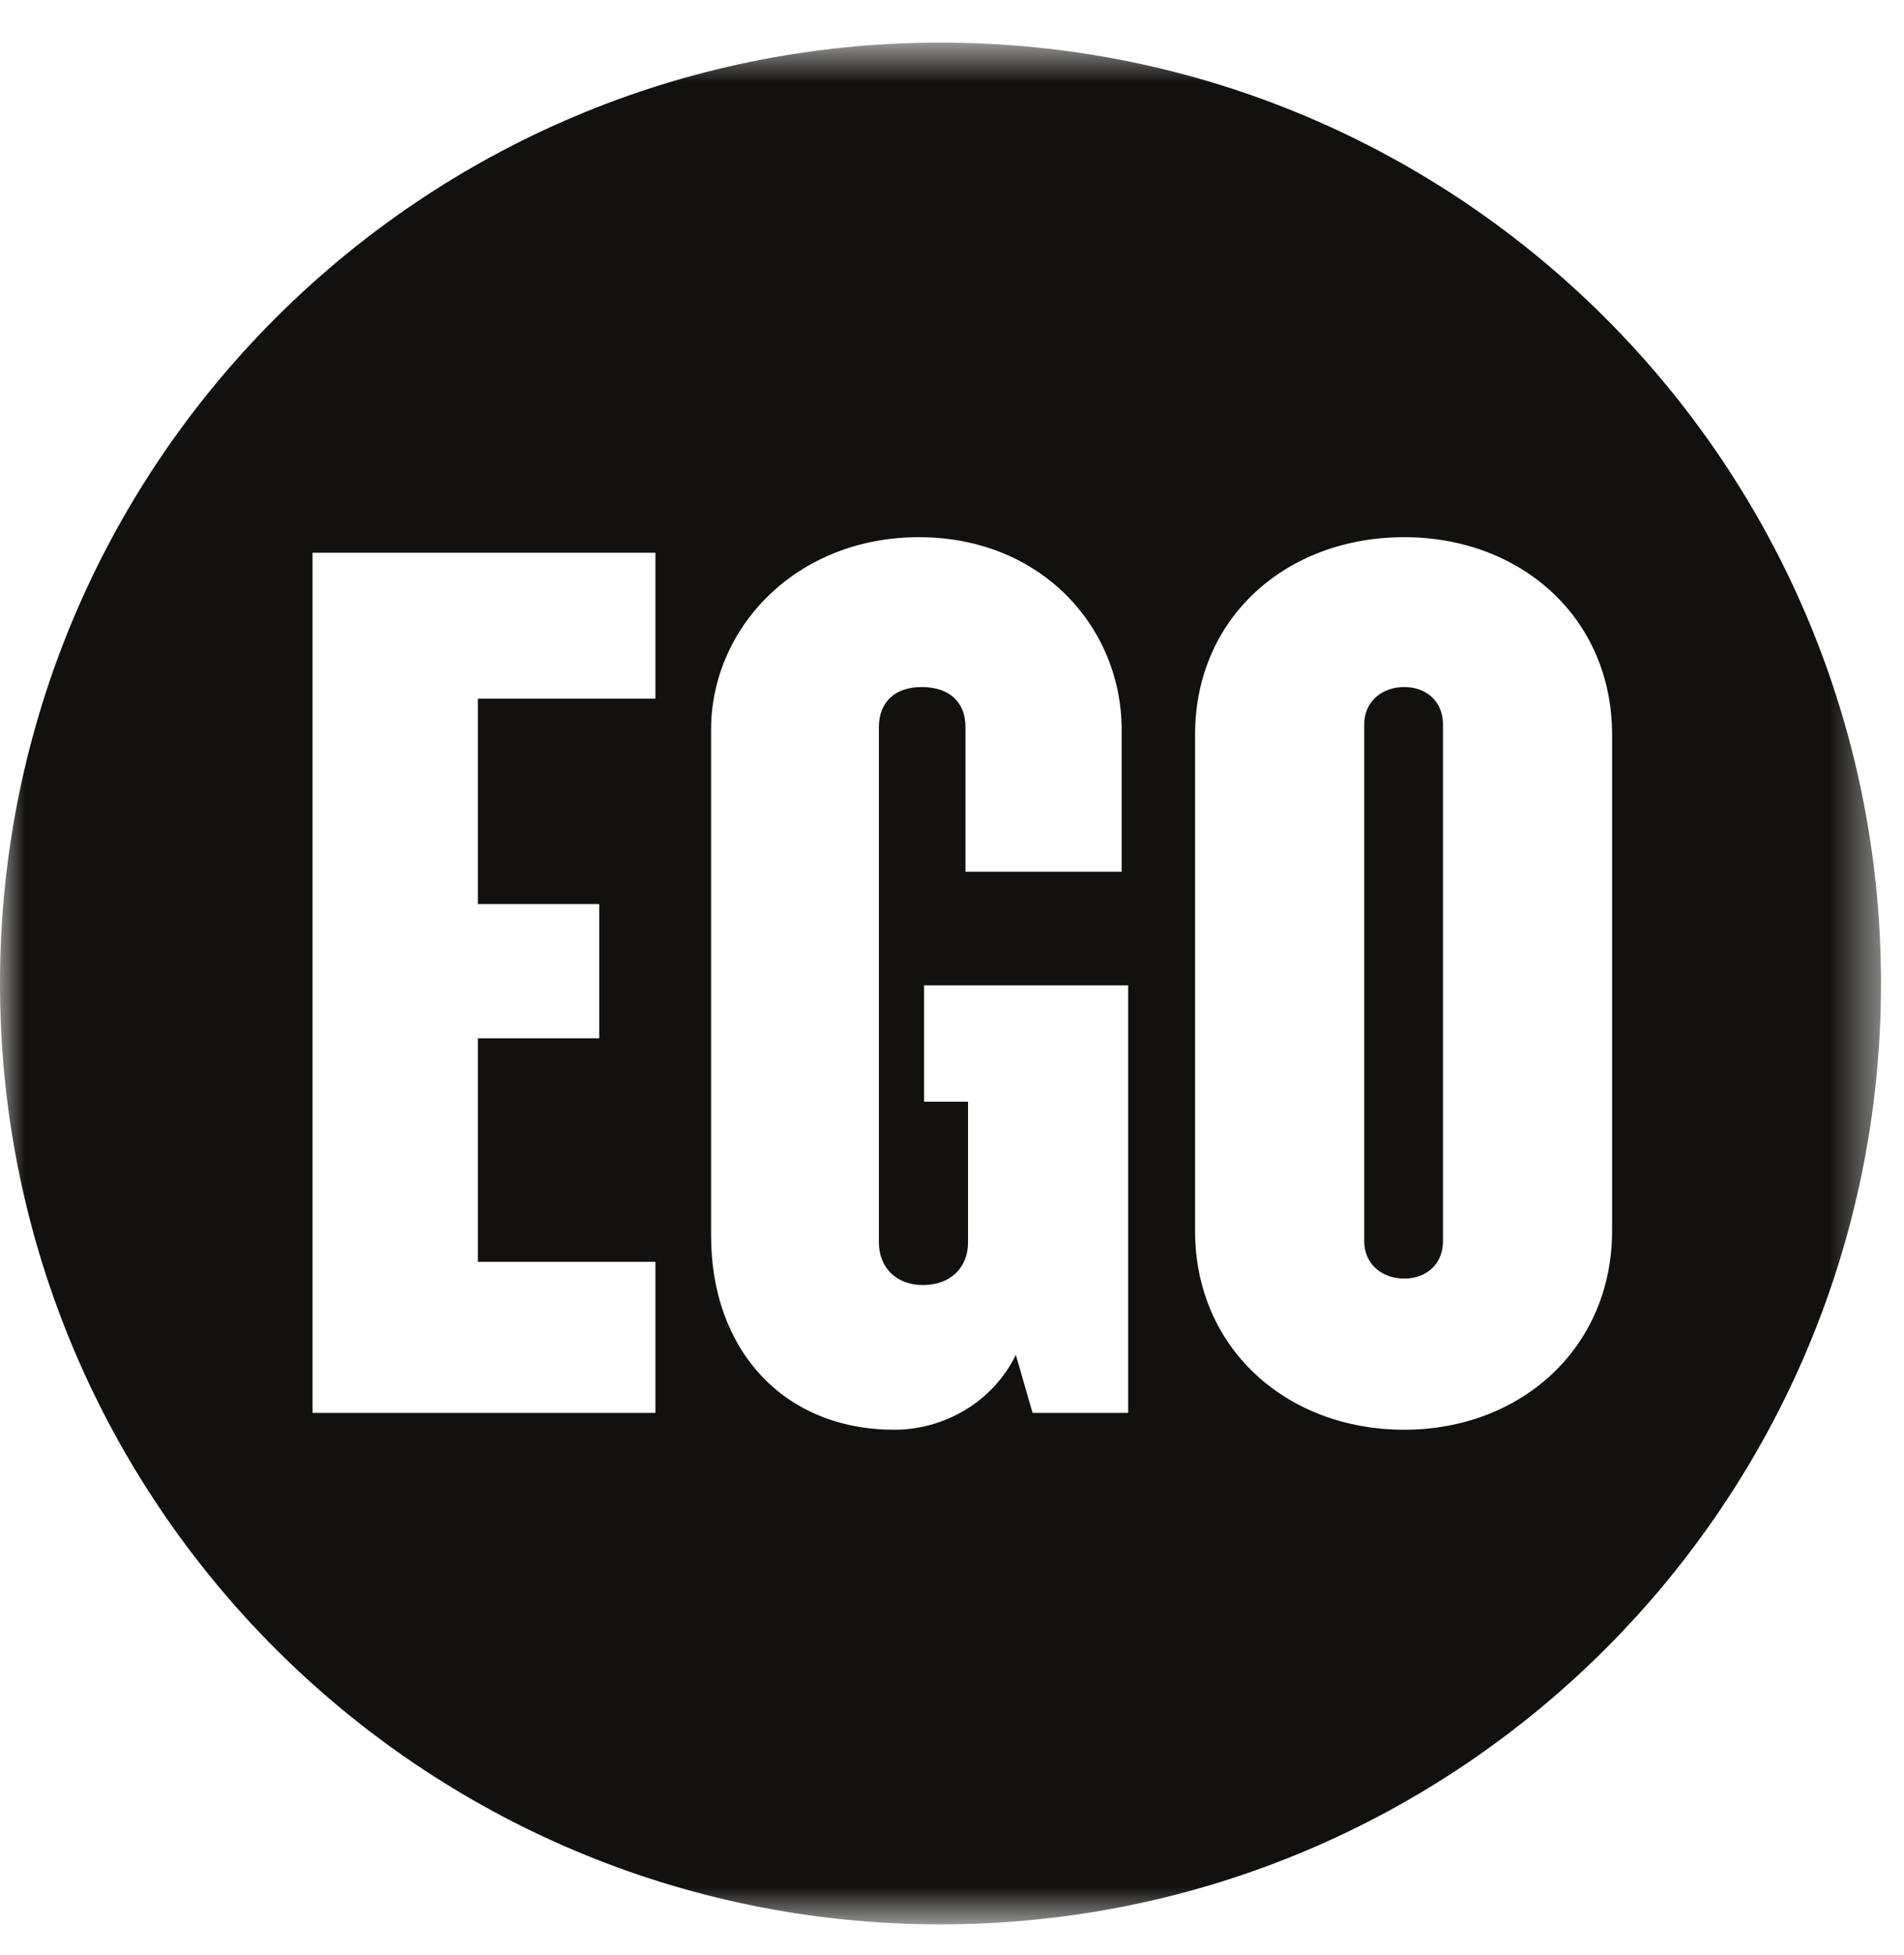 <?xml version="1.0" encoding="UTF-8"?>
<svg width="38px" height="39px" viewBox="0 0 38 39" version="1.1" xmlns="http://www.w3.org/2000/svg" xmlns:xlink="http://www.w3.org/1999/xlink">
    <!-- Generator: sketchtool 61.2 (101010) - https://sketch.com -->
    <title>7824A115-AA0D-4E10-A039-D4315B85F1CA</title>
    <desc>Created with sketchtool.</desc>
    <defs>
        <polygon id="path-1" points="0 0.708 37.541 0.708 37.541 38.25 0 38.25"></polygon>
    </defs>
    <g id="Page-1" stroke="none" stroke-width="1" fill="none" fill-rule="evenodd">
        <g id="Home-modelos" transform="translate(-35, -16)">
            <g id="01Componentes/Theme/Menu/Desktop/Over-Modelos">
                <g id="Logo" transform="translate(35, 16)">
                    <g id="Group-3" transform="translate(0, 0.142)">
                        <mask id="mask-2" fill="white">
                            <use xlink:href="#path-1"></use>
                        </mask>
                        <g id="Clip-2"></g>
                        <path d="M32.174,24.413 C32.174,26.759 30.344,28.382 28.025,28.382 C25.68,28.382 23.851,26.759 23.851,24.413 L23.851,14.518 C23.851,12.173 25.68,10.575 28.025,10.575 C30.344,10.575 32.174,12.173 32.174,14.518 L32.174,24.413 Z M22.516,28.046 L20.608,28.046 L20.274,26.888 C19.809,27.841 18.83,28.382 17.852,28.382 C15.609,28.382 14.192,26.759 14.192,24.516 L14.192,14.415 C14.192,12.38 15.893,10.575 18.34,10.575 C20.788,10.575 22.386,12.38 22.386,14.415 L22.386,17.25 L19.269,17.25 L19.269,14.364 C19.269,13.874 18.959,13.565 18.392,13.565 C17.852,13.565 17.541,13.874 17.541,14.364 L17.541,24.645 C17.541,25.135 17.877,25.495 18.418,25.495 C18.985,25.495 19.32,25.135 19.32,24.645 L19.32,21.837 L18.443,21.837 L18.443,19.517 L22.516,19.517 L22.516,28.046 Z M13.081,13.797 L9.537,13.797 L9.537,17.894 L11.959,17.894 L11.959,20.573 L9.537,20.573 L9.537,25.032 L13.081,25.032 L13.081,28.046 L6.238,28.046 L6.238,10.885 L13.081,10.885 L13.081,13.797 Z M18.77,0.708 C8.403,0.708 -8.5e-05,9.113 -8.5e-05,19.479 C-8.5e-05,29.846 8.403,38.25 18.77,38.25 C29.138,38.25 37.541,29.846 37.541,19.479 C37.541,9.113 29.138,0.708 18.77,0.708 L18.77,0.708 Z" id="Fill-1" fill="#12110F" mask="url(#mask-2)"></path>
                    </g>
                    <path d="M28.025,13.707 C27.587,13.707 27.227,13.99 27.227,14.454 L27.227,24.761 C27.227,25.225 27.587,25.508 28.025,25.508 C28.464,25.508 28.799,25.225 28.799,24.761 L28.799,14.454 C28.799,13.99 28.464,13.707 28.025,13.707" id="Fill-4" fill="#12110F"></path>
                </g>
            </g>
        </g>
    </g>
</svg>